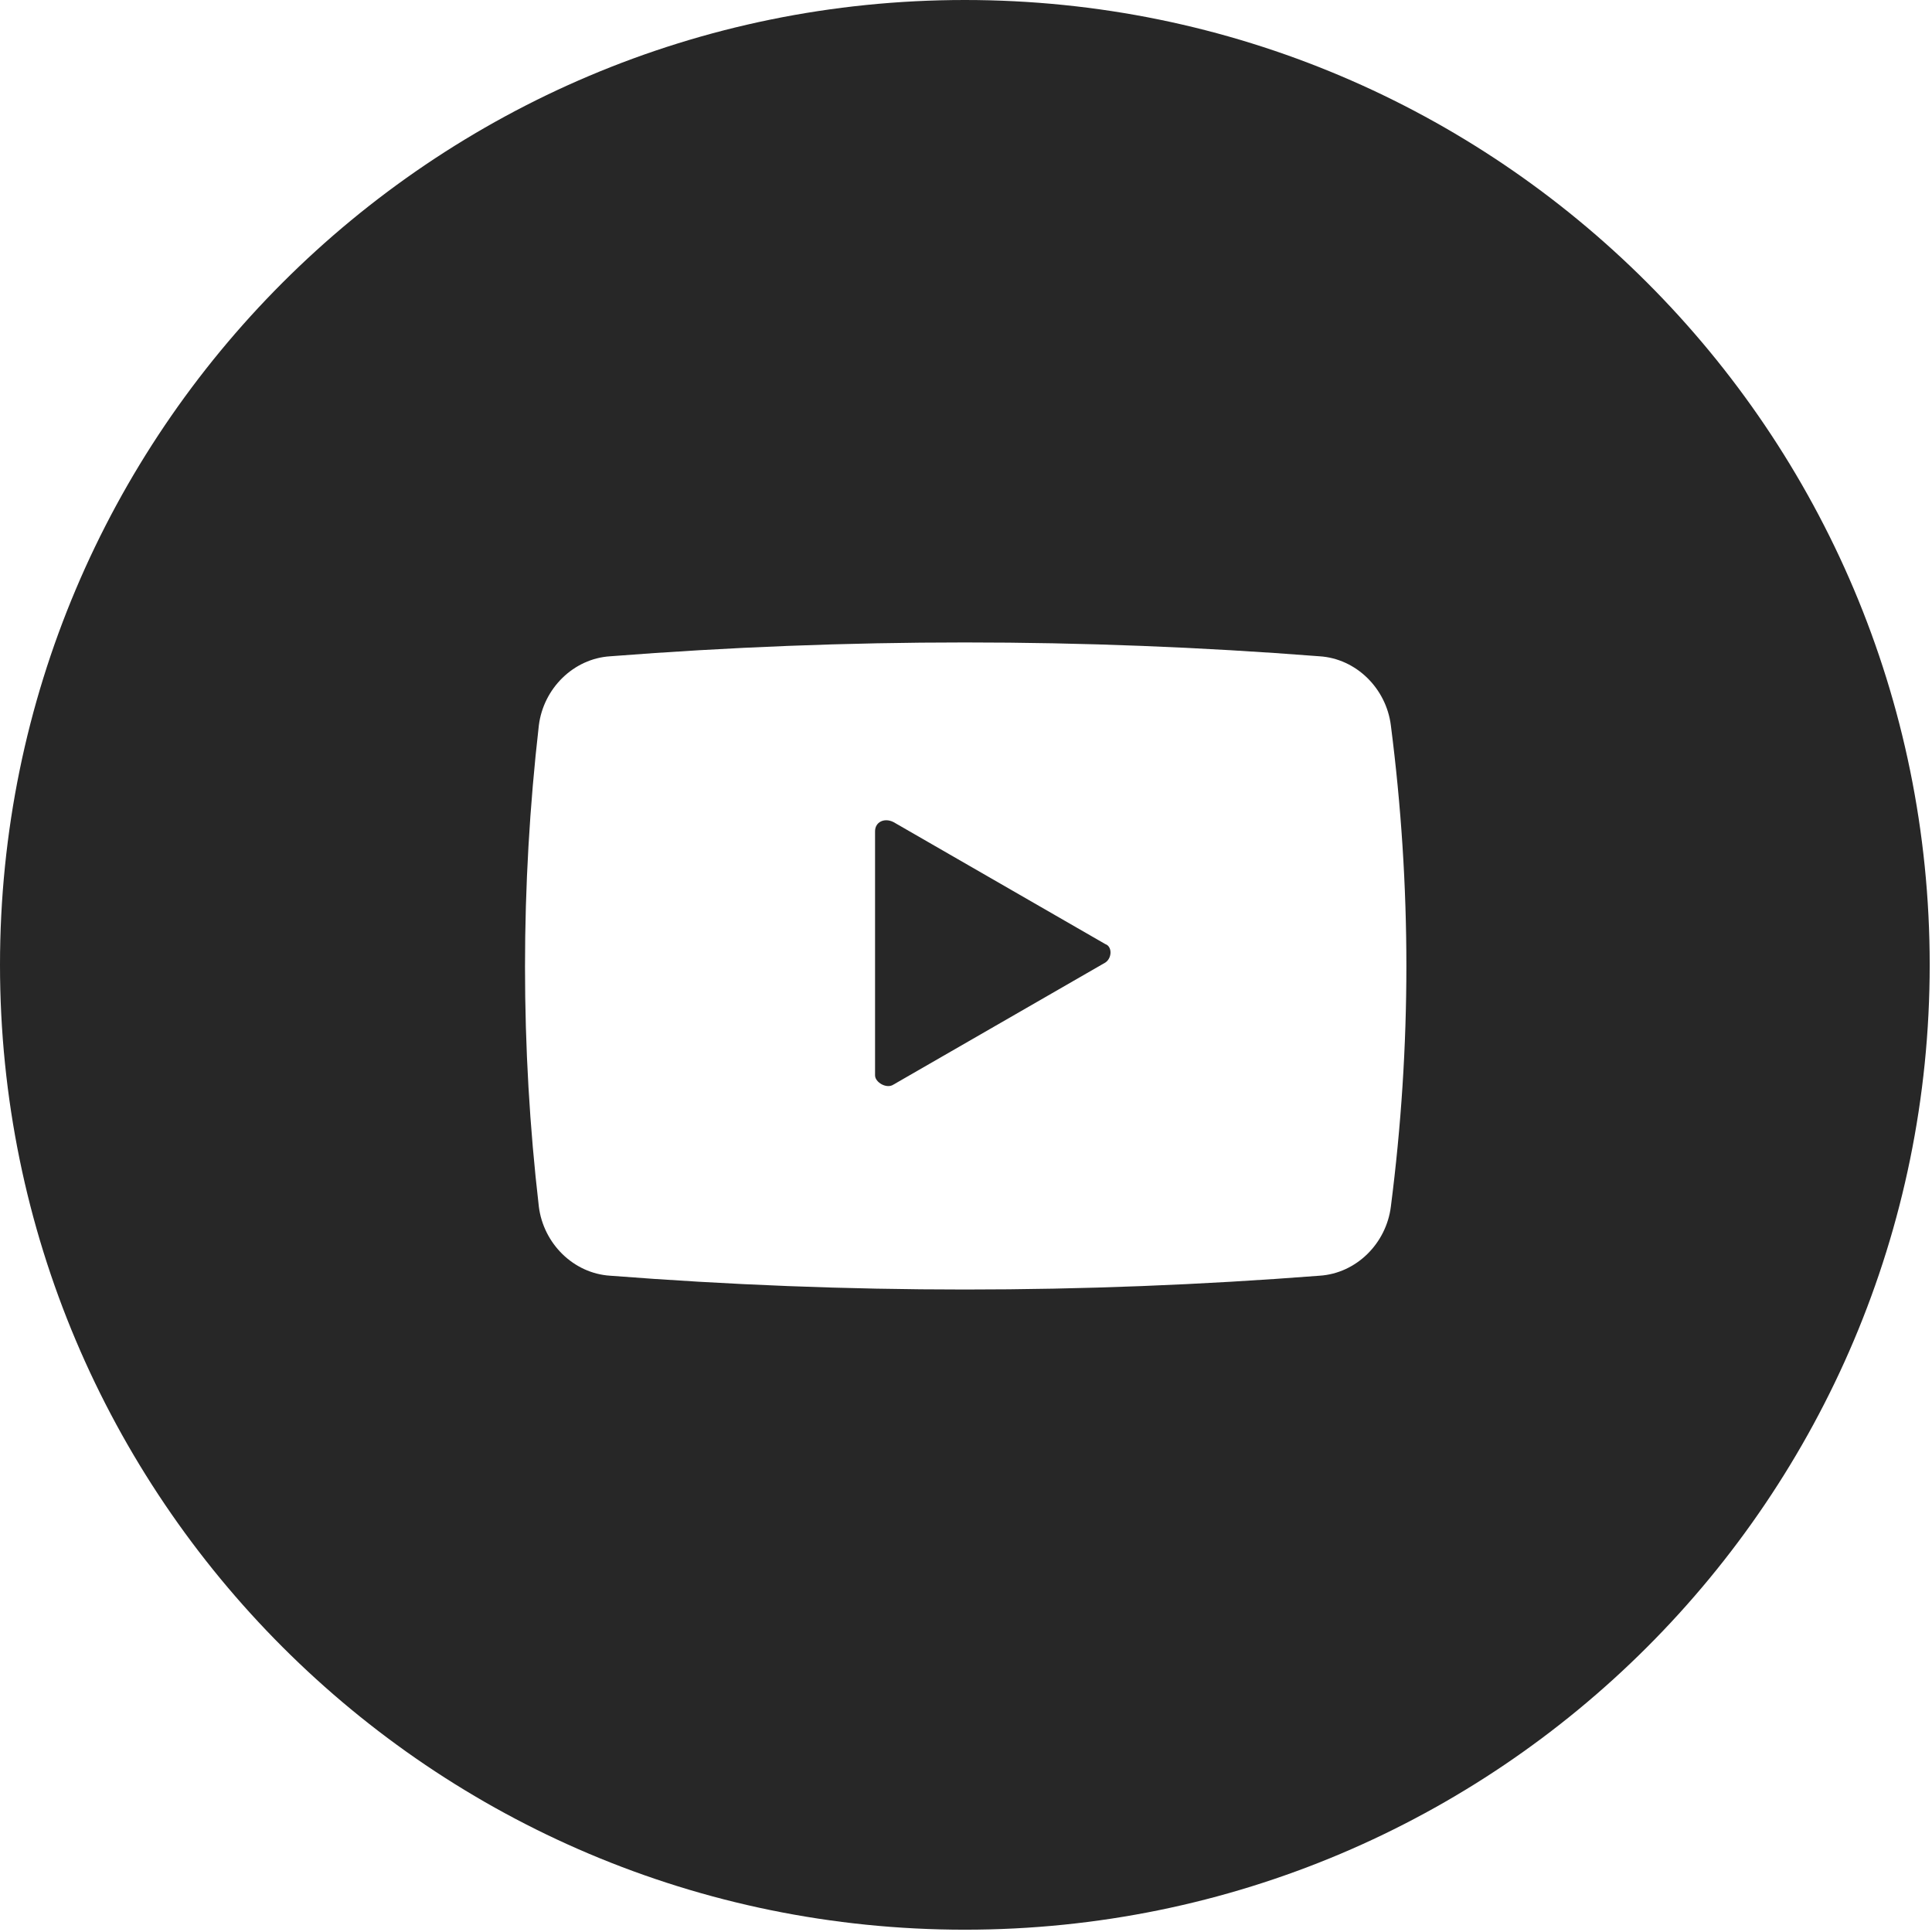 <svg width="42" height="42" viewBox="0 0 42 42" fill="none" xmlns="http://www.w3.org/2000/svg">
<path fill-rule="evenodd" clip-rule="evenodd" d="M41.95 20.975C41.95 32.559 32.559 41.95 20.975 41.95C9.391 41.95 0 32.559 0 20.975C0 9.391 9.391 0 20.975 0C32.559 0 41.95 9.391 41.95 20.975ZM28.684 14.267C29.485 14.317 30.136 14.968 30.236 15.769C30.686 19.273 30.686 22.727 30.236 26.231C30.136 27.032 29.485 27.683 28.684 27.733C23.528 28.133 18.422 28.133 13.266 27.733C12.465 27.683 11.814 27.032 11.714 26.231C11.313 22.777 11.313 19.273 11.714 15.769C11.814 14.968 12.465 14.317 13.266 14.267C18.422 13.866 23.528 13.866 28.684 14.267ZM19.423 23.578L24.029 20.925C24.179 20.825 24.179 20.574 24.029 20.524L19.423 17.871C19.223 17.771 19.023 17.871 19.023 18.071V23.378C19.023 23.528 19.273 23.678 19.423 23.578Z" fill="#272727"/>
</svg>
